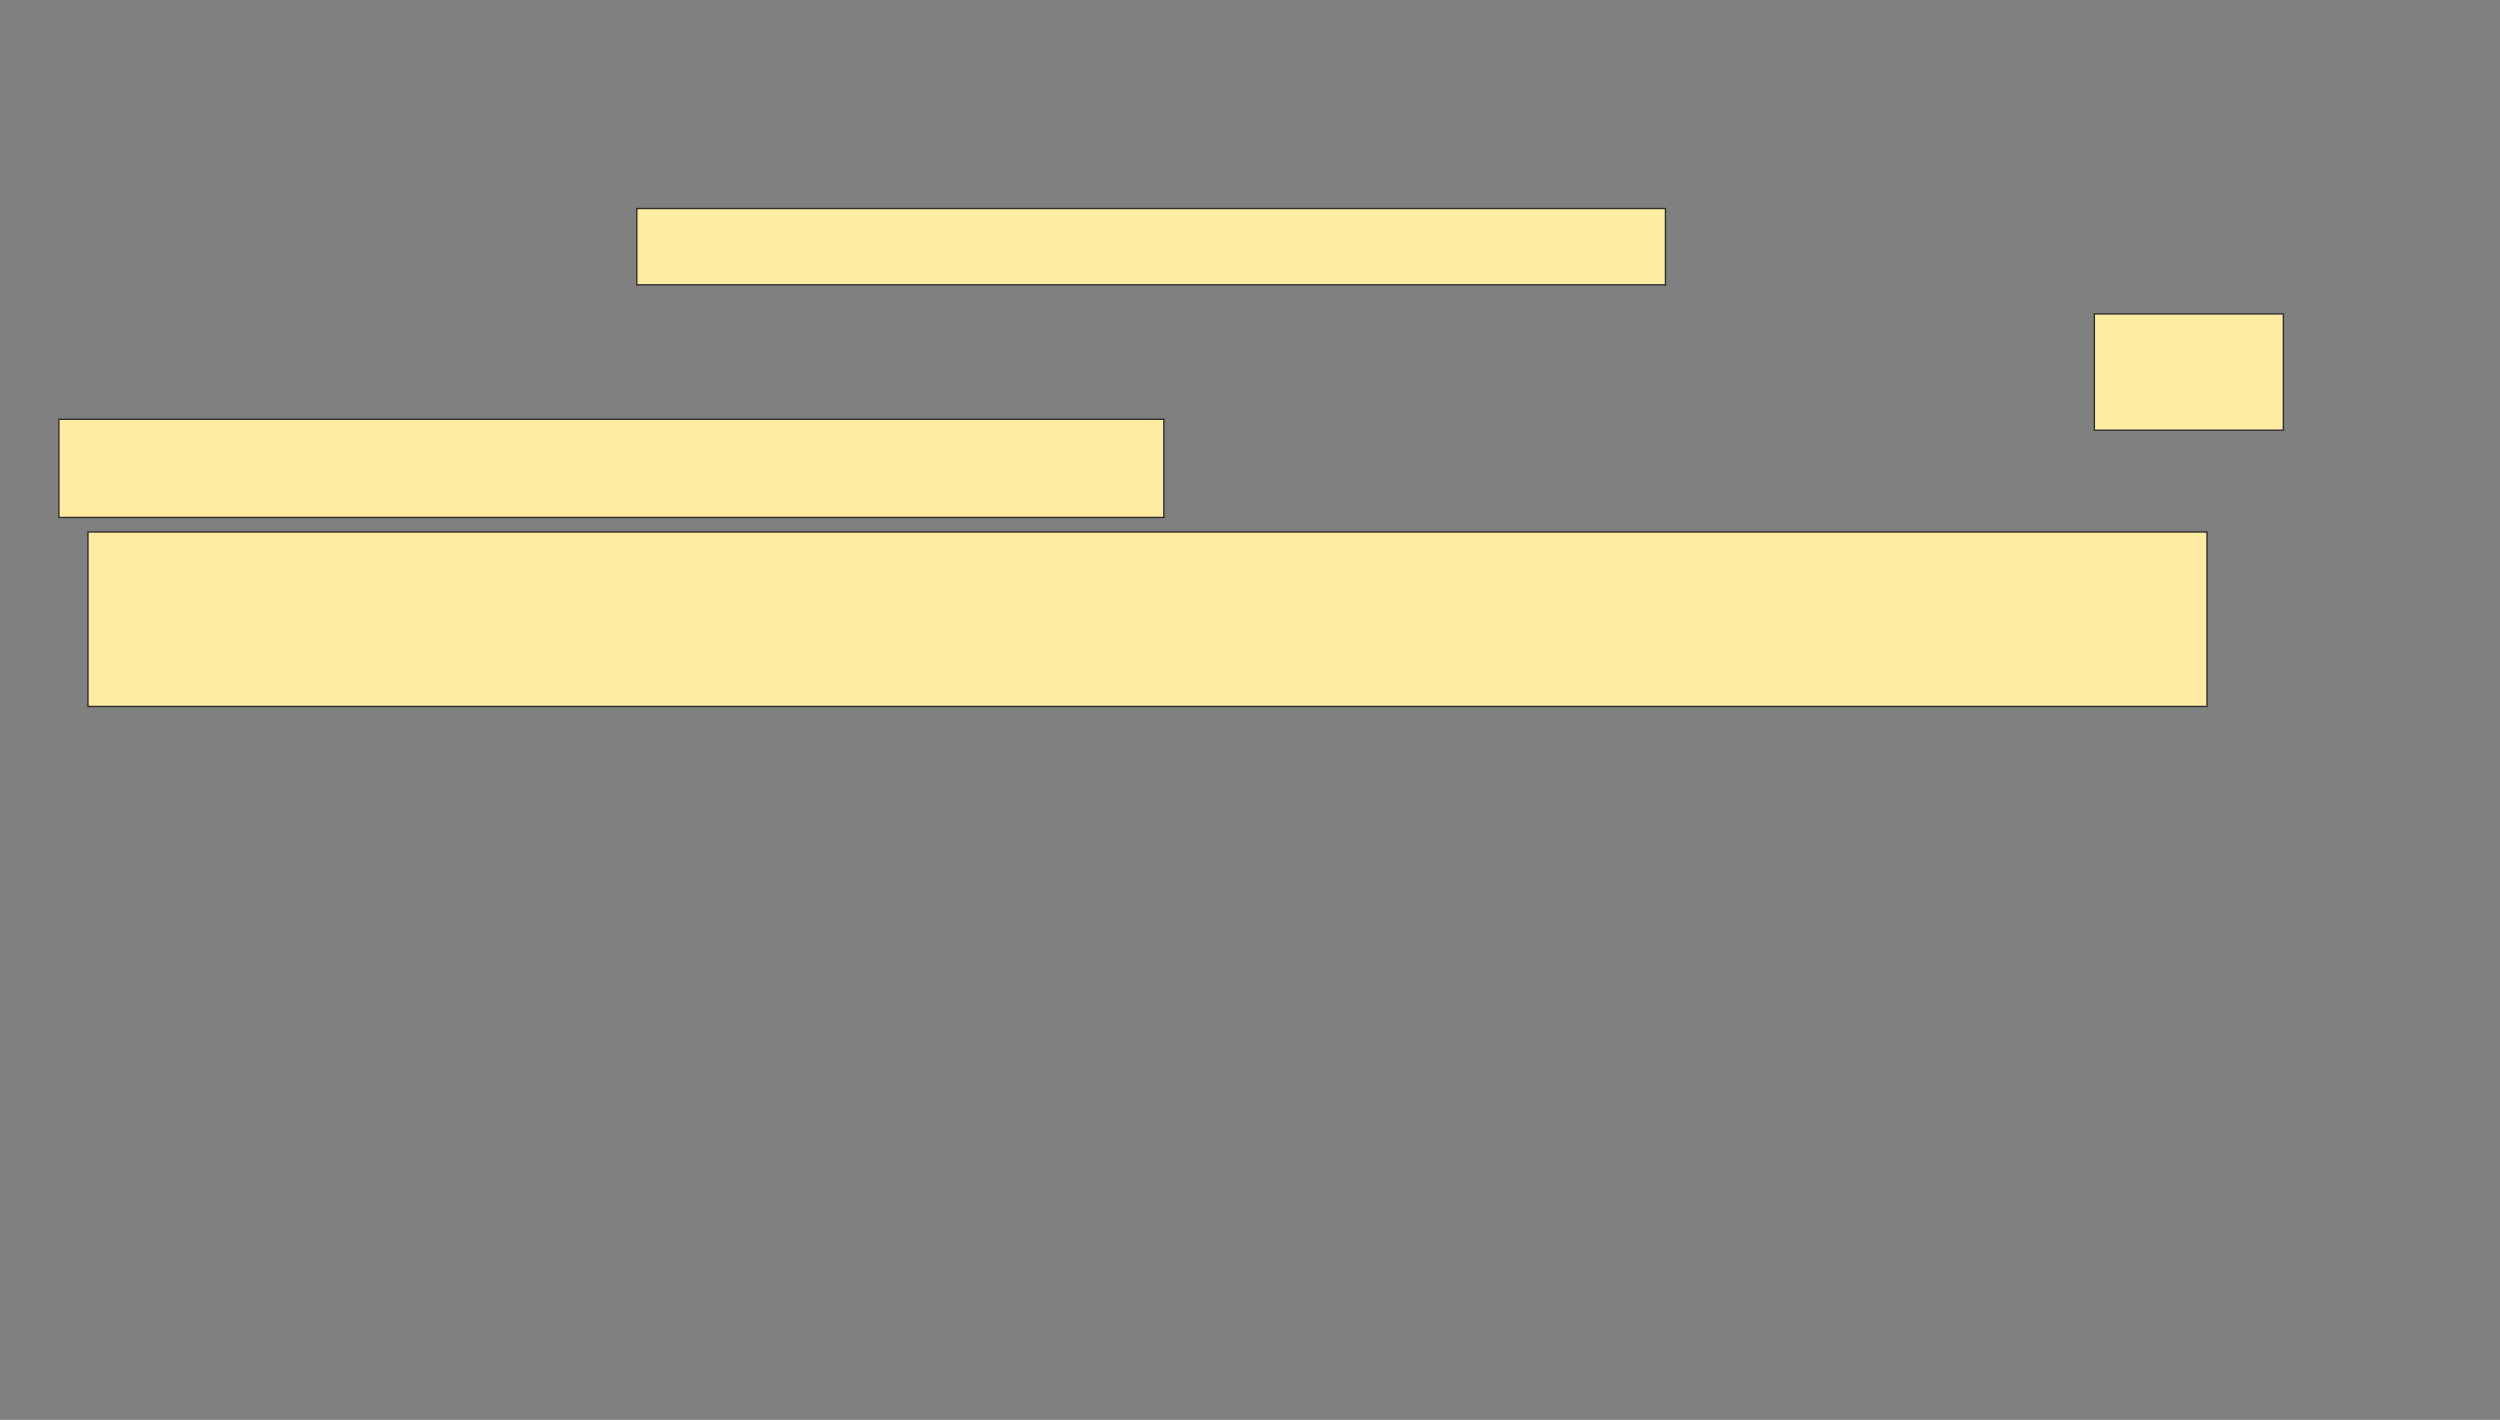<svg xmlns="http://www.w3.org/2000/svg" width="1810" height="1028">
 <rect width="100%" height="100%" fill="#808080" stroke="none"/>
 <!-- Created with Image Occlusion Enhanced -->
 <g>
  <title>Labels</title>
 </g>
 <g>
  <title>Masks</title>
  <g id="6bc0c8082fc6420cad185b575e5559e6-ao-1">
   <rect height="55.263" width="744.737" y="150.947" x="461.053" stroke="#2D2D2D" fill="#FFEBA2"/>
   <rect height="84.211" width="136.842" y="227.263" x="1516.316" stroke="#2D2D2D" fill="#FFEBA2"/>
   <rect stroke="#2D2D2D" height="71.053" width="800" y="303.579" x="42.632" fill="#FFEBA2"/>
   <rect height="126.316" width="1534.211" y="385.158" x="63.684" stroke-linecap="null" stroke-linejoin="null" stroke-dasharray="null" stroke="#2D2D2D" fill="#FFEBA2"/>
  </g>
  
 </g>
</svg>